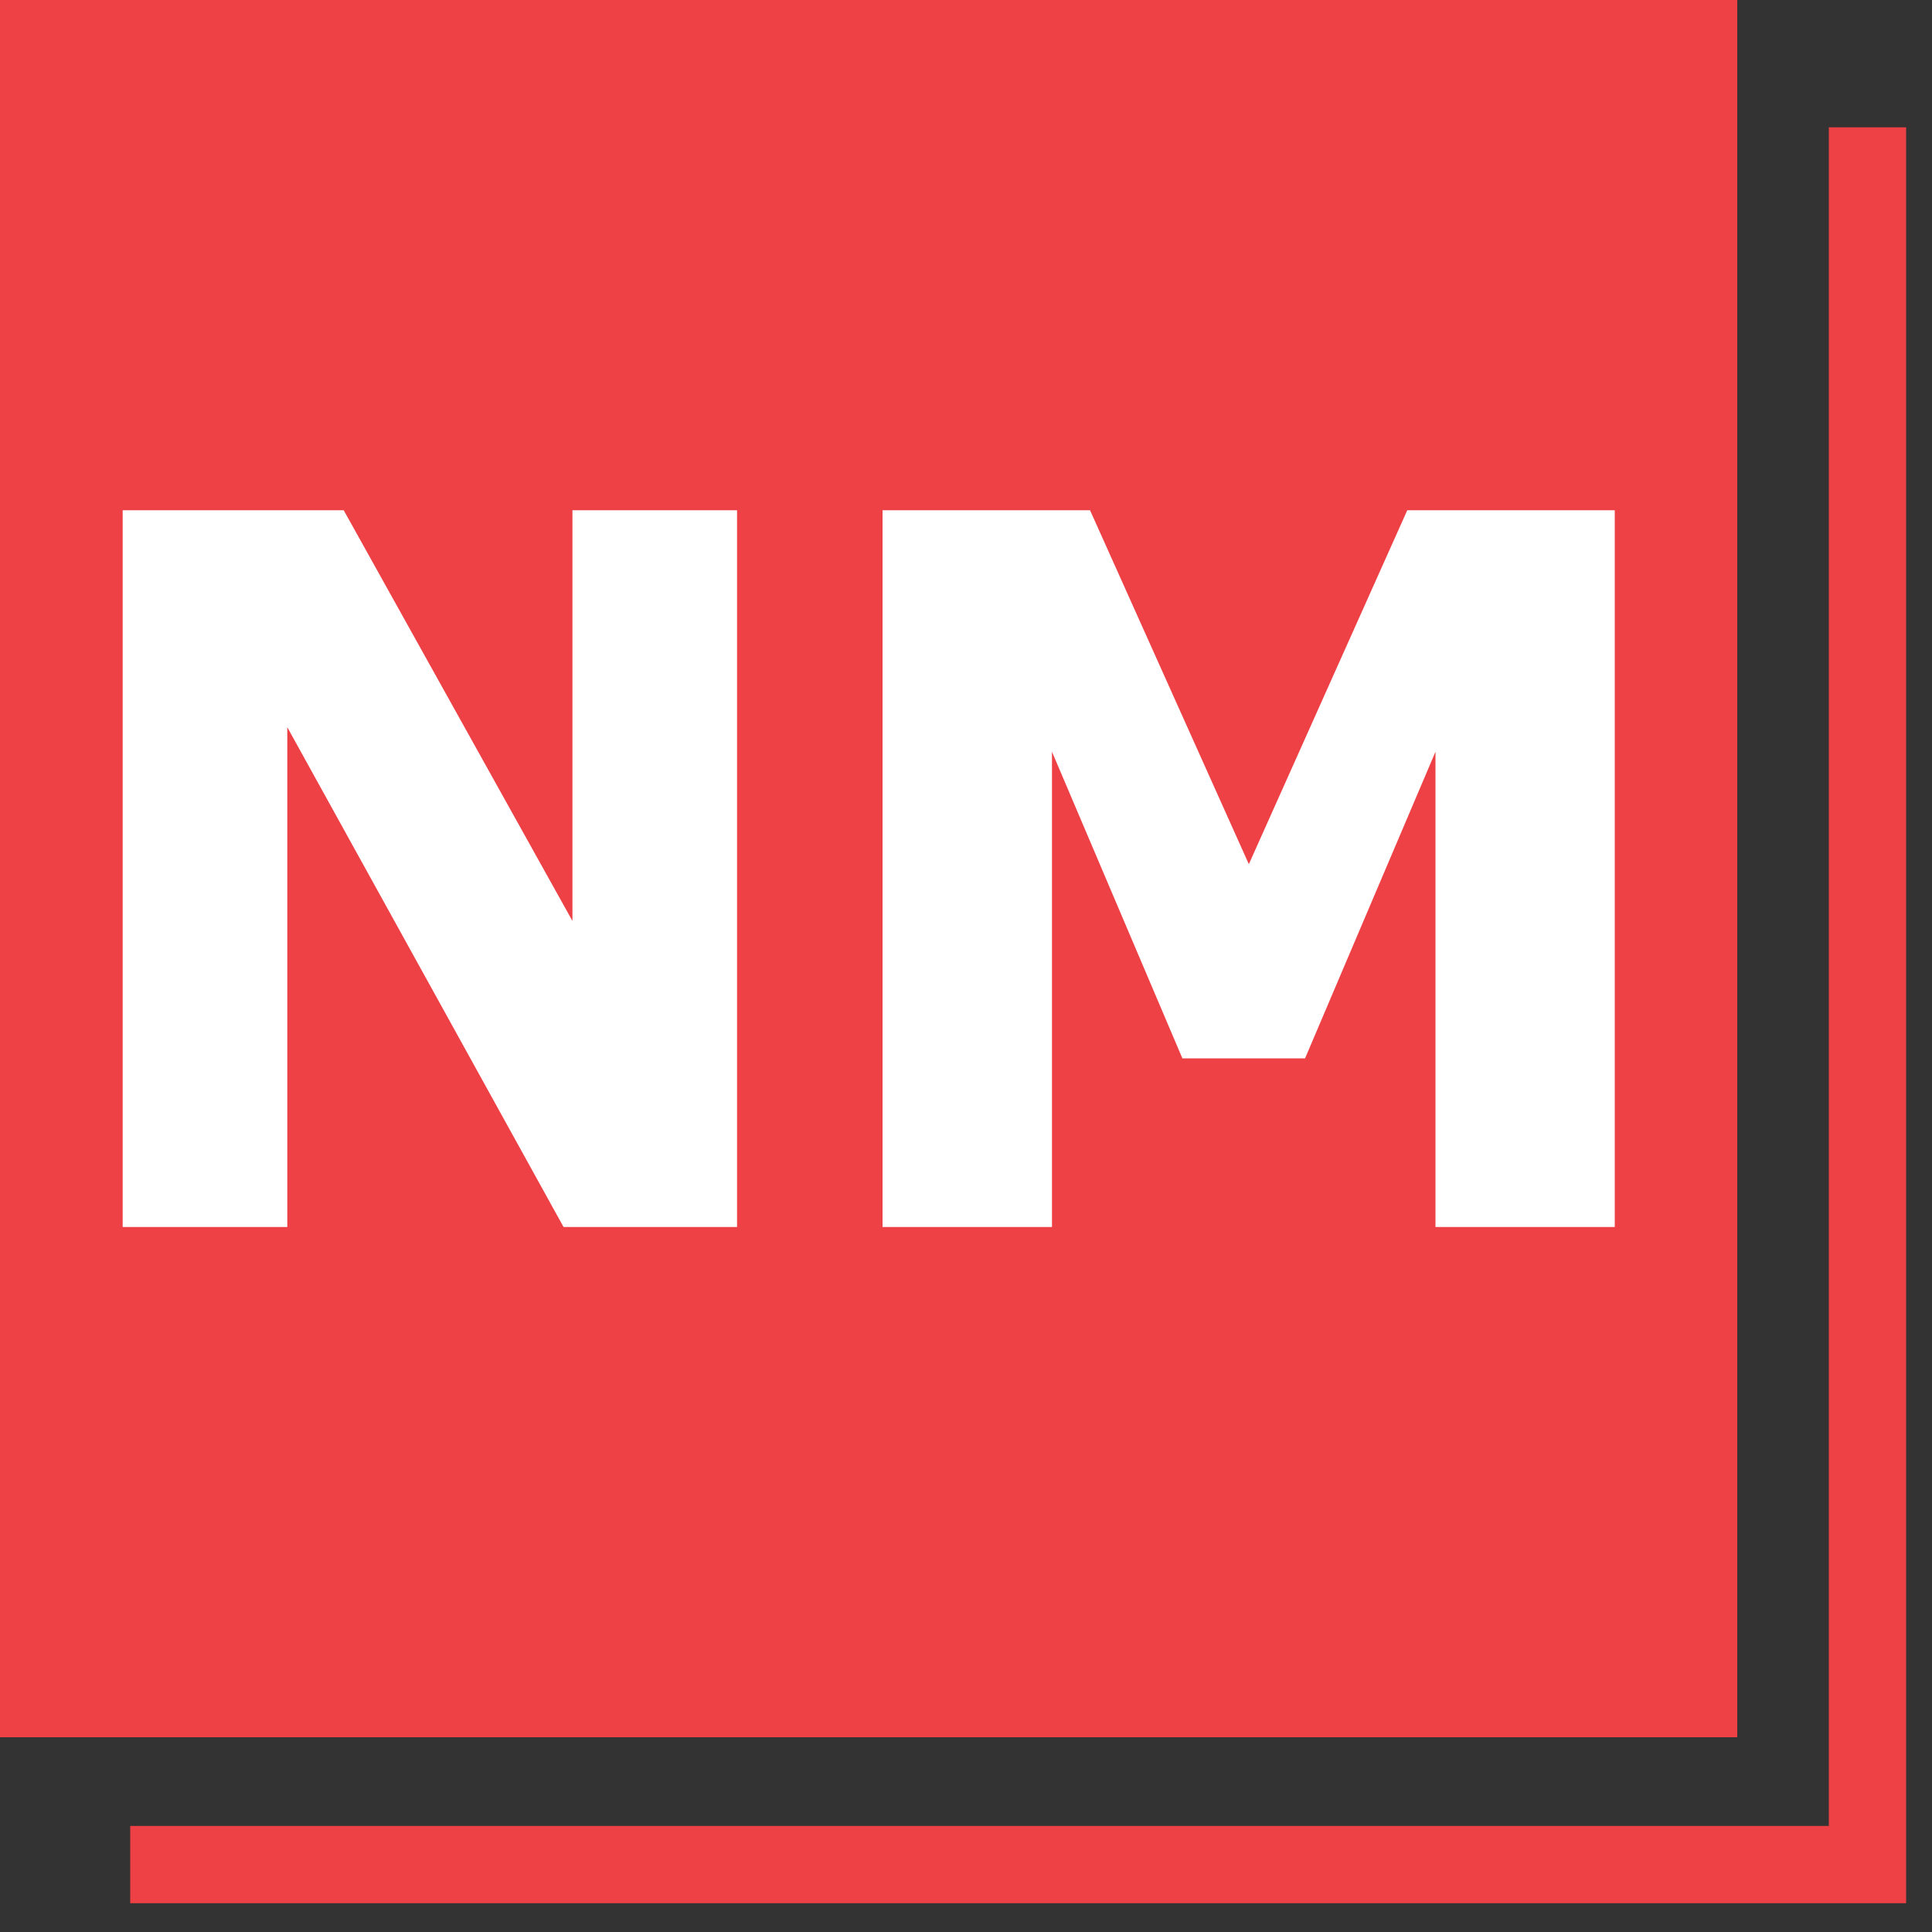 <svg id="Слой_1" xmlns="http://www.w3.org/2000/svg" viewBox="0 0 1000 1000"><rect x="0" y="0" width="1000" height="1000" fill="#333333" stroke="none"/><style>.st0{fill:#ed4145}.st1{fill:none;stroke:#ed4145;stroke-width:40;stroke-miterlimit:10}.st2{enable-background:new}.st3{fill:#fff}</style><g id="Слой_3"><path class="st0" d="M0 0h899.2v899.2H0z"/><path class="st1" d="M966.6 65.9v899.2H67.4"/><g class="st2"><path class="st3" d="M381.4 635.1h-89.7l-143-258.7v258.7H63.5v-371h114.4l118.4 212.6V264.1h85.2v371zm454.3 0H743v-246l-67.5 158.7H612l-67.5-158.7v246h-87.7v-371h107.4l82.2 183.2 82-183.2h107.4v371z"/></g></g></svg>